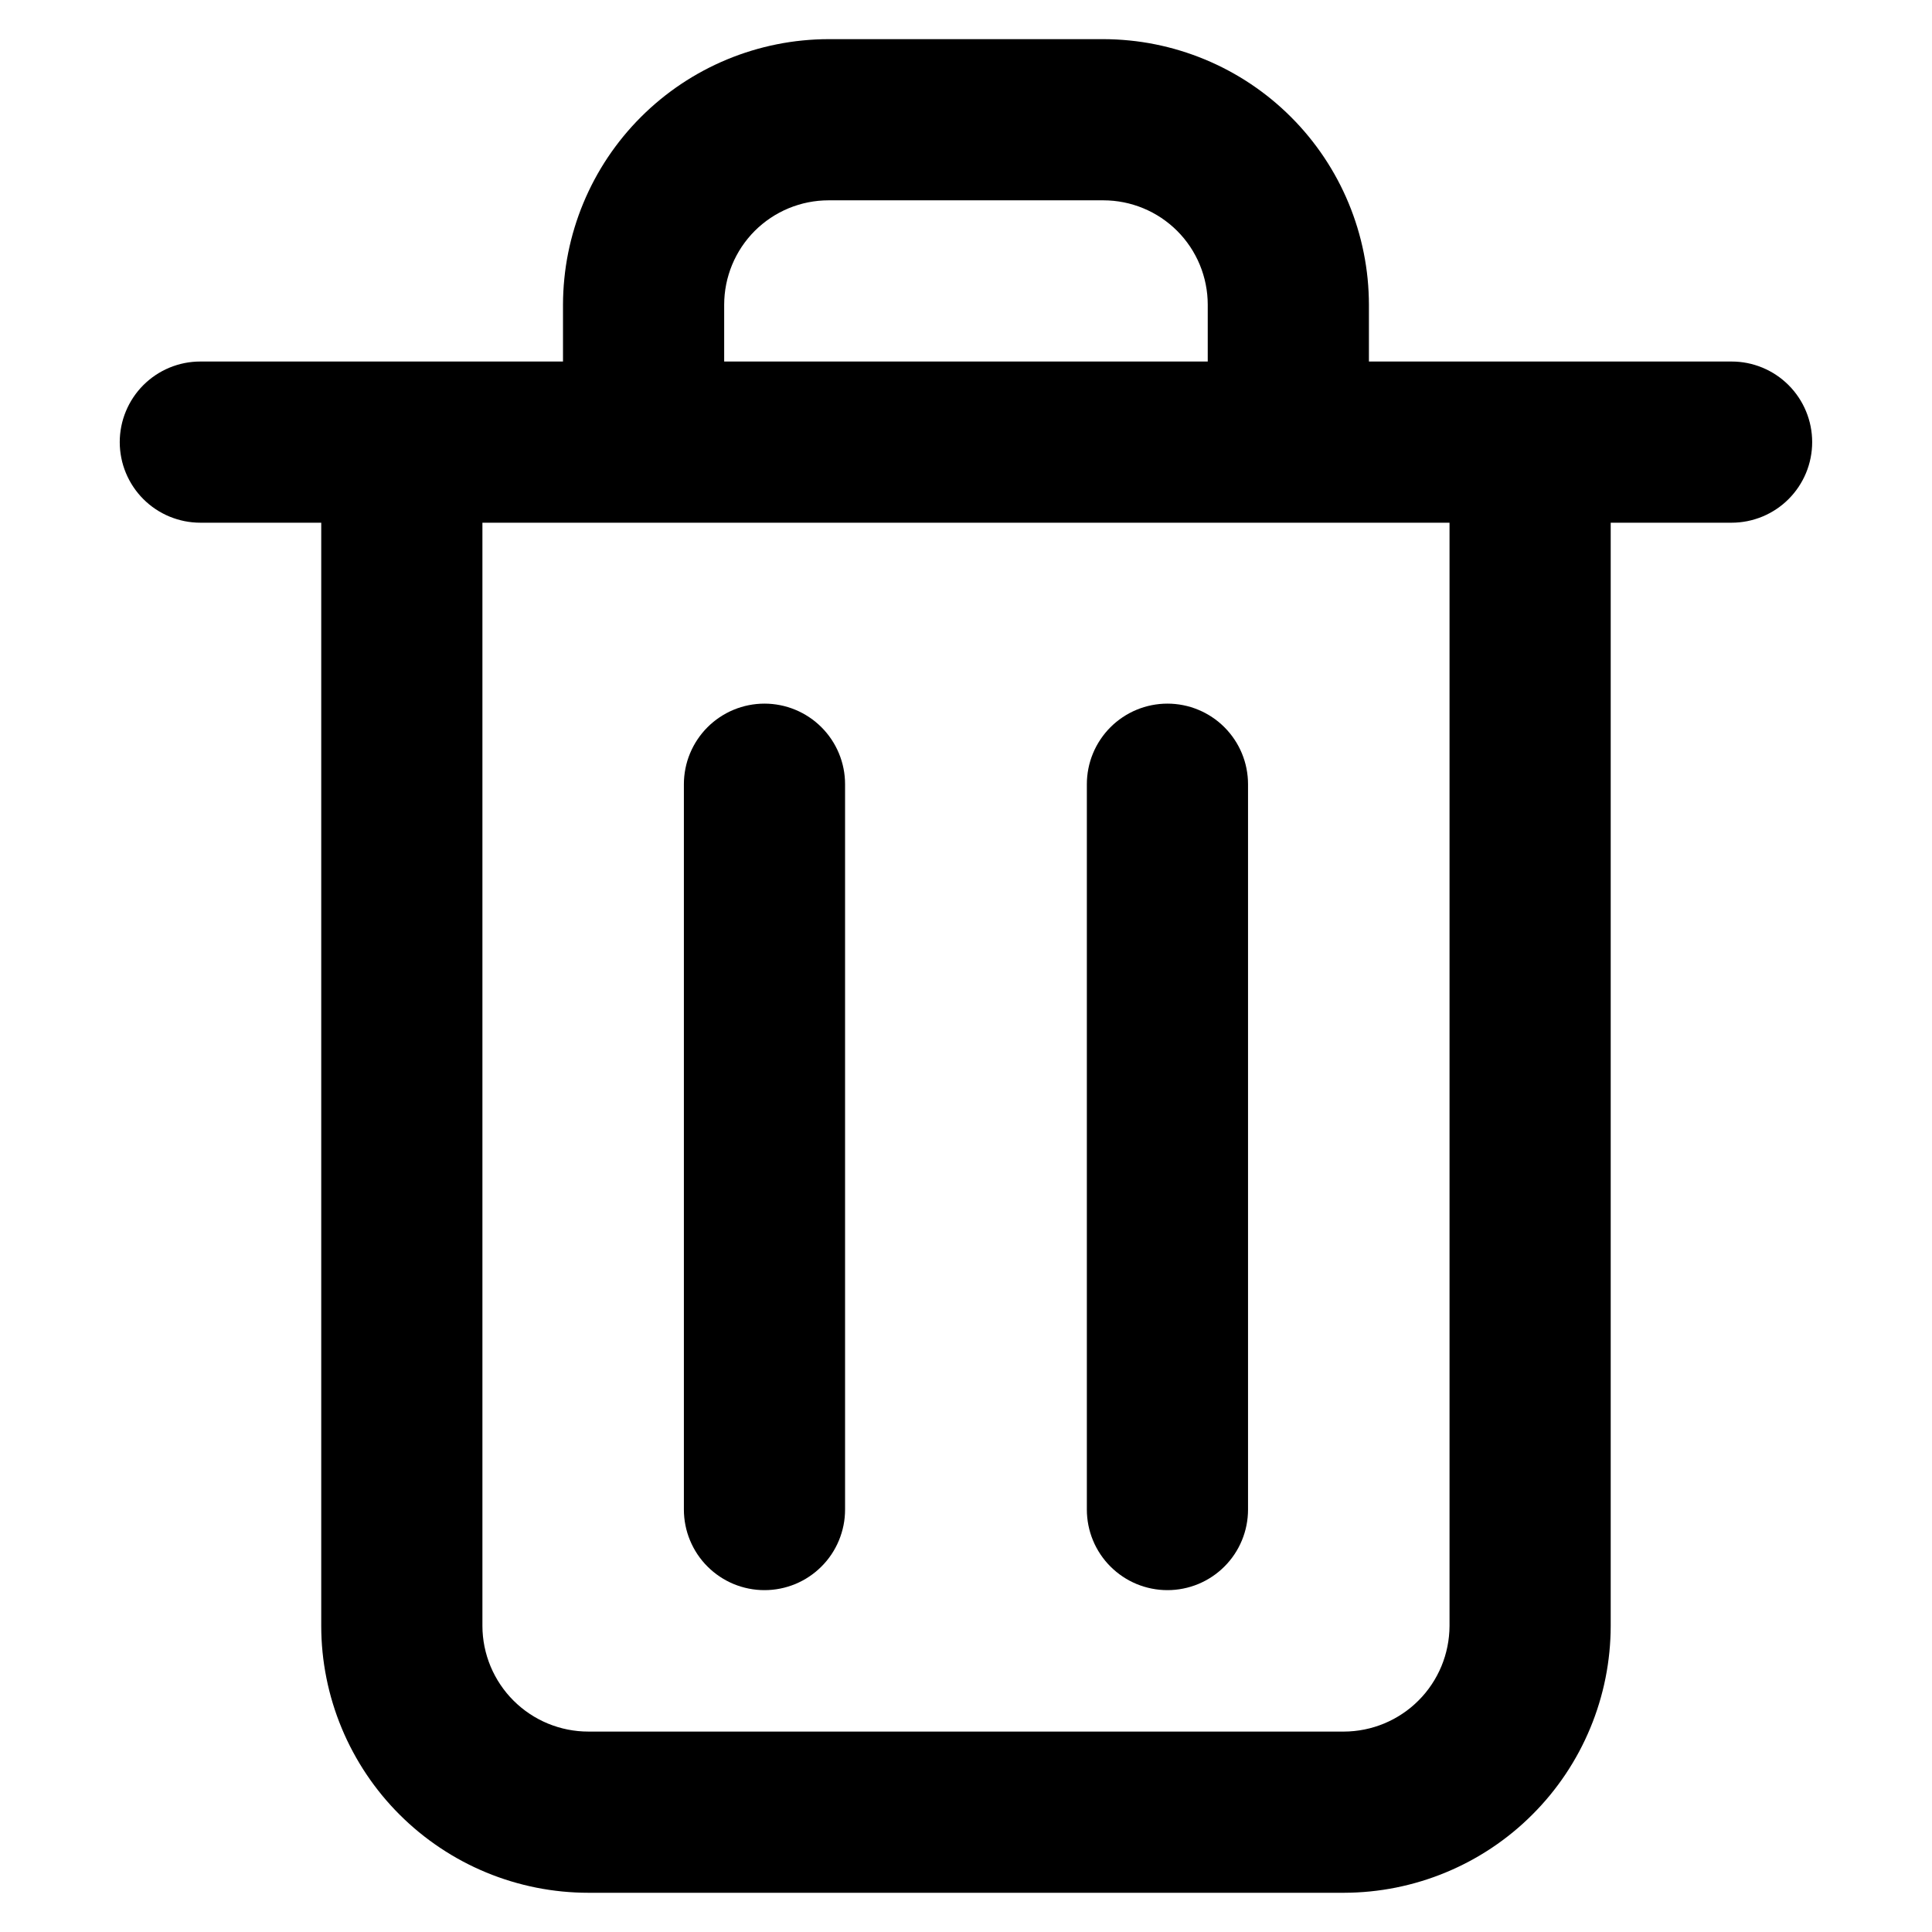 <svg xmlns="http://www.w3.org/2000/svg" xmlns:xlink="http://www.w3.org/1999/xlink" width="500" zoomAndPan="magnify" viewBox="0 0 375 375" height="500" preserveAspectRatio="xMidYMid meet" version="1.0"><defs><clipPath id="13cb3b7896"><path d="M 23.242 7.492 L 351.742 7.492 L 351.742 367.492 L 23.242 367.492 Z M 23.242 7.492 " clip-rule="nonzero"/></clipPath></defs><g clip-path="url(#13cb3b7896)"><path fill="#000000" d="M 336.102 70.172 L 265.707 70.172 L 265.707 59.141 C 265.703 57.453 265.617 55.77 265.453 54.094 C 265.285 52.414 265.035 50.746 264.703 49.09 C 264.371 47.438 263.961 45.801 263.469 44.188 C 262.977 42.574 262.41 40.988 261.762 39.43 C 261.117 37.871 260.395 36.348 259.598 34.859 C 258.801 33.371 257.934 31.926 256.996 30.523 C 256.059 29.121 255.055 27.77 253.984 26.465 C 252.914 25.16 251.781 23.91 250.586 22.719 C 249.395 21.523 248.145 20.395 246.84 19.32 C 245.535 18.25 244.184 17.246 242.781 16.309 C 241.379 15.371 239.934 14.504 238.445 13.707 C 236.957 12.91 235.434 12.191 233.875 11.543 C 232.316 10.895 230.73 10.328 229.117 9.836 C 227.504 9.344 225.867 8.934 224.215 8.602 C 222.559 8.27 220.891 8.02 219.215 7.855 C 217.535 7.688 215.852 7.602 214.164 7.598 L 160.82 7.598 C 159.133 7.602 157.449 7.688 155.773 7.855 C 154.094 8.02 152.426 8.27 150.77 8.602 C 149.117 8.934 147.48 9.344 145.867 9.836 C 144.254 10.328 142.668 10.895 141.109 11.543 C 139.551 12.191 138.027 12.91 136.539 13.707 C 135.051 14.504 133.605 15.371 132.203 16.309 C 130.801 17.246 129.449 18.25 128.145 19.32 C 126.84 20.395 125.59 21.523 124.398 22.719 C 123.203 23.91 122.074 25.16 121 26.465 C 119.93 27.77 118.926 29.121 117.988 30.523 C 117.051 31.926 116.184 33.371 115.387 34.859 C 114.59 36.348 113.871 37.871 113.223 39.43 C 112.574 40.988 112.008 42.574 111.516 44.188 C 111.023 45.801 110.613 47.438 110.281 49.09 C 109.949 50.746 109.699 52.414 109.535 54.094 C 109.367 55.77 109.281 57.453 109.277 59.141 L 109.277 70.172 L 38.887 70.172 C 37.859 70.172 36.84 70.27 35.832 70.469 C 34.828 70.672 33.848 70.969 32.898 71.359 C 31.949 71.754 31.047 72.234 30.195 72.805 C 29.34 73.375 28.551 74.027 27.824 74.75 C 27.098 75.477 26.449 76.27 25.879 77.121 C 25.309 77.977 24.828 78.879 24.434 79.828 C 24.039 80.777 23.742 81.754 23.543 82.762 C 23.344 83.77 23.242 84.785 23.242 85.812 C 23.242 86.84 23.344 87.855 23.543 88.863 C 23.742 89.871 24.039 90.852 24.434 91.801 C 24.828 92.75 25.309 93.648 25.879 94.504 C 26.449 95.359 27.098 96.148 27.824 96.875 C 28.551 97.602 29.34 98.25 30.195 98.82 C 31.047 99.391 31.949 99.871 32.898 100.266 C 33.848 100.656 34.828 100.953 35.832 101.156 C 36.84 101.355 37.859 101.457 38.887 101.457 L 62.352 101.457 L 62.352 315.605 C 62.352 317.305 62.438 318.996 62.605 320.684 C 62.773 322.371 63.027 324.051 63.359 325.711 C 63.691 327.375 64.105 329.02 64.602 330.645 C 65.094 332.266 65.668 333.859 66.32 335.426 C 66.969 336.996 67.695 338.527 68.5 340.02 C 69.301 341.516 70.172 342.969 71.117 344.379 C 72.059 345.789 73.07 347.148 74.148 348.461 C 75.227 349.77 76.363 351.027 77.566 352.223 C 78.766 353.422 80.023 354.559 81.336 355.637 C 82.648 356.711 84.008 357.719 85.422 358.66 C 86.832 359.605 88.285 360.473 89.781 361.273 C 91.277 362.074 92.812 362.797 94.379 363.445 C 95.945 364.094 97.543 364.664 99.168 365.156 C 100.789 365.648 102.434 366.059 104.098 366.391 C 105.762 366.723 107.438 366.969 109.129 367.137 C 110.816 367.301 112.508 367.387 114.207 367.387 L 260.859 367.387 C 262.551 367.383 264.242 367.297 265.93 367.129 C 267.617 366.961 269.293 366.711 270.953 366.379 C 272.617 366.043 274.258 365.633 275.879 365.137 C 277.5 364.645 279.094 364.074 280.66 363.422 C 282.227 362.773 283.754 362.047 285.25 361.25 C 286.746 360.449 288.195 359.578 289.605 358.637 C 291.016 357.691 292.375 356.684 293.684 355.609 C 294.996 354.531 296.25 353.395 297.445 352.195 C 298.645 351 299.781 349.742 300.859 348.434 C 301.934 347.125 302.941 345.766 303.887 344.355 C 304.828 342.945 305.699 341.492 306.5 340 C 307.297 338.504 308.023 336.977 308.672 335.41 C 309.324 333.844 309.895 332.25 310.387 330.629 C 310.883 329.008 311.297 327.367 311.629 325.703 C 311.961 324.039 312.211 322.367 312.379 320.68 C 312.547 318.992 312.633 317.301 312.637 315.605 L 312.637 101.457 L 336.102 101.457 C 337.125 101.457 338.145 101.355 339.152 101.156 C 340.16 100.953 341.137 100.656 342.086 100.266 C 343.035 99.871 343.938 99.391 344.789 98.82 C 345.645 98.25 346.434 97.602 347.16 96.875 C 347.887 96.148 348.535 95.359 349.105 94.504 C 349.676 93.648 350.16 92.75 350.551 91.801 C 350.945 90.852 351.242 89.871 351.441 88.863 C 351.641 87.855 351.742 86.84 351.742 85.812 C 351.742 84.785 351.641 83.77 351.441 82.762 C 351.242 81.754 350.945 80.777 350.551 79.828 C 350.16 78.879 349.676 77.977 349.105 77.121 C 348.535 76.27 347.887 75.477 347.16 74.75 C 346.434 74.027 345.645 73.375 344.789 72.805 C 343.938 72.234 343.035 71.754 342.086 71.359 C 341.137 70.969 340.16 70.672 339.152 70.469 C 338.145 70.27 337.125 70.172 336.102 70.172 Z M 140.562 59.141 C 140.562 58.477 140.598 57.816 140.66 57.156 C 140.727 56.496 140.824 55.84 140.953 55.191 C 141.082 54.539 141.242 53.895 141.438 53.262 C 141.629 52.625 141.852 52.004 142.105 51.391 C 142.359 50.777 142.645 50.176 142.957 49.594 C 143.27 49.008 143.609 48.438 143.977 47.887 C 144.348 47.336 144.742 46.805 145.164 46.289 C 145.582 45.777 146.027 45.285 146.496 44.816 C 146.965 44.348 147.457 43.902 147.969 43.484 C 148.484 43.062 149.016 42.668 149.566 42.297 C 150.117 41.93 150.688 41.59 151.273 41.277 C 151.855 40.965 152.457 40.68 153.07 40.426 C 153.684 40.172 154.305 39.949 154.941 39.758 C 155.574 39.562 156.219 39.402 156.871 39.273 C 157.52 39.145 158.176 39.047 158.836 38.98 C 159.496 38.918 160.156 38.883 160.82 38.883 L 214.164 38.883 C 214.828 38.883 215.488 38.918 216.148 38.98 C 216.809 39.047 217.465 39.145 218.117 39.273 C 218.766 39.402 219.41 39.562 220.043 39.758 C 220.68 39.949 221.305 40.172 221.914 40.426 C 222.527 40.68 223.129 40.965 223.715 41.277 C 224.297 41.59 224.867 41.93 225.418 42.297 C 225.969 42.668 226.5 43.062 227.016 43.484 C 227.527 43.902 228.02 44.348 228.488 44.816 C 228.957 45.285 229.402 45.777 229.824 46.289 C 230.242 46.805 230.637 47.336 231.008 47.887 C 231.375 48.438 231.715 49.008 232.027 49.594 C 232.344 50.176 232.625 50.777 232.879 51.391 C 233.133 52.004 233.355 52.625 233.547 53.262 C 233.742 53.895 233.902 54.539 234.031 55.191 C 234.16 55.84 234.258 56.496 234.324 57.156 C 234.387 57.816 234.422 58.477 234.422 59.141 L 234.422 70.172 L 140.562 70.172 Z M 281.352 315.605 C 281.348 316.277 281.312 316.945 281.242 317.613 C 281.176 318.281 281.074 318.941 280.941 319.598 C 280.809 320.258 280.645 320.906 280.449 321.547 C 280.254 322.188 280.027 322.816 279.77 323.438 C 279.512 324.055 279.223 324.66 278.906 325.25 C 278.59 325.844 278.246 326.418 277.871 326.973 C 277.5 327.531 277.102 328.066 276.676 328.586 C 276.25 329.105 275.801 329.602 275.324 330.074 C 274.852 330.547 274.355 331 273.836 331.426 C 273.32 331.852 272.781 332.25 272.223 332.621 C 271.668 332.996 271.094 333.34 270.504 333.656 C 269.91 333.973 269.305 334.262 268.688 334.52 C 268.07 334.777 267.438 335.004 266.797 335.199 C 266.156 335.395 265.508 335.559 264.852 335.691 C 264.191 335.824 263.531 335.926 262.863 335.992 C 262.195 336.062 261.527 336.098 260.859 336.098 L 114.207 336.098 C 113.535 336.098 112.863 336.066 112.195 336 C 111.527 335.934 110.863 335.836 110.203 335.707 C 109.543 335.574 108.891 335.414 108.25 335.219 C 107.605 335.023 106.973 334.797 106.352 334.543 C 105.73 334.285 105.125 334 104.531 333.684 C 103.938 333.367 103.359 333.023 102.801 332.648 C 102.242 332.277 101.703 331.879 101.184 331.453 C 100.664 331.027 100.164 330.578 99.688 330.102 C 99.211 329.629 98.762 329.133 98.332 328.613 C 97.906 328.094 97.504 327.555 97.129 326.996 C 96.754 326.441 96.406 325.863 96.09 325.273 C 95.77 324.68 95.484 324.074 95.223 323.457 C 94.965 322.836 94.738 322.203 94.539 321.562 C 94.344 320.918 94.176 320.27 94.043 319.609 C 93.91 318.949 93.809 318.285 93.742 317.617 C 93.672 316.949 93.637 316.277 93.637 315.605 L 93.637 101.457 L 281.352 101.457 Z M 281.352 315.605 " fill-opacity="1" fill-rule="nonzero"/></g><path fill="#000000" d="M 148.387 136.574 C 147.359 136.574 146.34 136.676 145.332 136.875 C 144.328 137.074 143.348 137.371 142.398 137.766 C 141.449 138.156 140.547 138.641 139.695 139.211 C 138.84 139.781 138.051 140.43 137.324 141.156 C 136.598 141.883 135.949 142.672 135.379 143.527 C 134.809 144.379 134.328 145.281 133.934 146.23 C 133.539 147.18 133.242 148.156 133.043 149.164 C 132.844 150.172 132.742 151.191 132.742 152.219 L 132.742 293.004 C 132.742 294.031 132.844 295.047 133.043 296.055 C 133.242 297.062 133.539 298.039 133.934 298.988 C 134.328 299.938 134.809 300.84 135.379 301.695 C 135.949 302.547 136.598 303.34 137.324 304.062 C 138.051 304.789 138.84 305.438 139.695 306.008 C 140.547 306.582 141.449 307.062 142.398 307.457 C 143.348 307.848 144.328 308.145 145.332 308.344 C 146.34 308.547 147.359 308.645 148.387 308.645 C 149.414 308.645 150.43 308.547 151.438 308.344 C 152.445 308.145 153.422 307.848 154.371 307.457 C 155.32 307.062 156.223 306.582 157.074 306.008 C 157.93 305.438 158.719 304.789 159.445 304.062 C 160.172 303.34 160.82 302.547 161.391 301.695 C 161.961 300.84 162.445 299.938 162.836 298.988 C 163.23 298.039 163.527 297.062 163.727 296.055 C 163.93 295.047 164.027 294.031 164.027 293.004 L 164.027 152.219 C 164.027 151.191 163.93 150.172 163.727 149.164 C 163.527 148.156 163.23 147.18 162.836 146.23 C 162.445 145.281 161.961 144.379 161.391 143.527 C 160.82 142.672 160.172 141.883 159.445 141.156 C 158.719 140.43 157.93 139.781 157.074 139.211 C 156.223 138.641 155.32 138.156 154.371 137.766 C 153.422 137.371 152.445 137.074 151.438 136.875 C 150.43 136.676 149.414 136.574 148.387 136.574 Z M 148.387 136.574 " fill-opacity="1" fill-rule="nonzero"/><path fill="#000000" d="M 226.602 136.574 C 225.574 136.574 224.555 136.676 223.547 136.875 C 222.539 137.074 221.562 137.371 220.613 137.766 C 219.664 138.156 218.762 138.641 217.91 139.211 C 217.055 139.781 216.266 140.43 215.539 141.156 C 214.812 141.883 214.164 142.672 213.594 143.527 C 213.023 144.379 212.539 145.281 212.148 146.23 C 211.754 147.18 211.457 148.156 211.258 149.164 C 211.059 150.172 210.957 151.191 210.957 152.219 L 210.957 293.004 C 210.957 294.031 211.059 295.047 211.258 296.055 C 211.457 297.062 211.754 298.039 212.148 298.988 C 212.539 299.938 213.023 300.84 213.594 301.695 C 214.164 302.547 214.812 303.34 215.539 304.062 C 216.266 304.789 217.055 305.438 217.91 306.008 C 218.762 306.582 219.664 307.062 220.613 307.457 C 221.562 307.848 222.539 308.145 223.547 308.344 C 224.555 308.547 225.574 308.645 226.602 308.645 C 227.625 308.645 228.645 308.547 229.652 308.344 C 230.66 308.145 231.637 307.848 232.586 307.457 C 233.535 307.062 234.438 306.582 235.289 306.008 C 236.145 305.438 236.934 304.789 237.66 304.062 C 238.387 303.34 239.035 302.547 239.605 301.695 C 240.176 300.84 240.66 299.938 241.051 298.988 C 241.445 298.039 241.742 297.062 241.941 296.055 C 242.141 295.047 242.242 294.031 242.242 293.004 L 242.242 152.219 C 242.242 151.191 242.141 150.172 241.941 149.164 C 241.742 148.156 241.445 147.18 241.051 146.23 C 240.66 145.281 240.176 144.379 239.605 143.527 C 239.035 142.672 238.387 141.883 237.66 141.156 C 236.934 140.43 236.145 139.781 235.289 139.211 C 234.438 138.641 233.535 138.156 232.586 137.766 C 231.637 137.371 230.66 137.074 229.652 136.875 C 228.645 136.676 227.625 136.574 226.602 136.574 Z M 226.602 136.574 " fill-opacity="1" fill-rule="nonzero"/></svg>